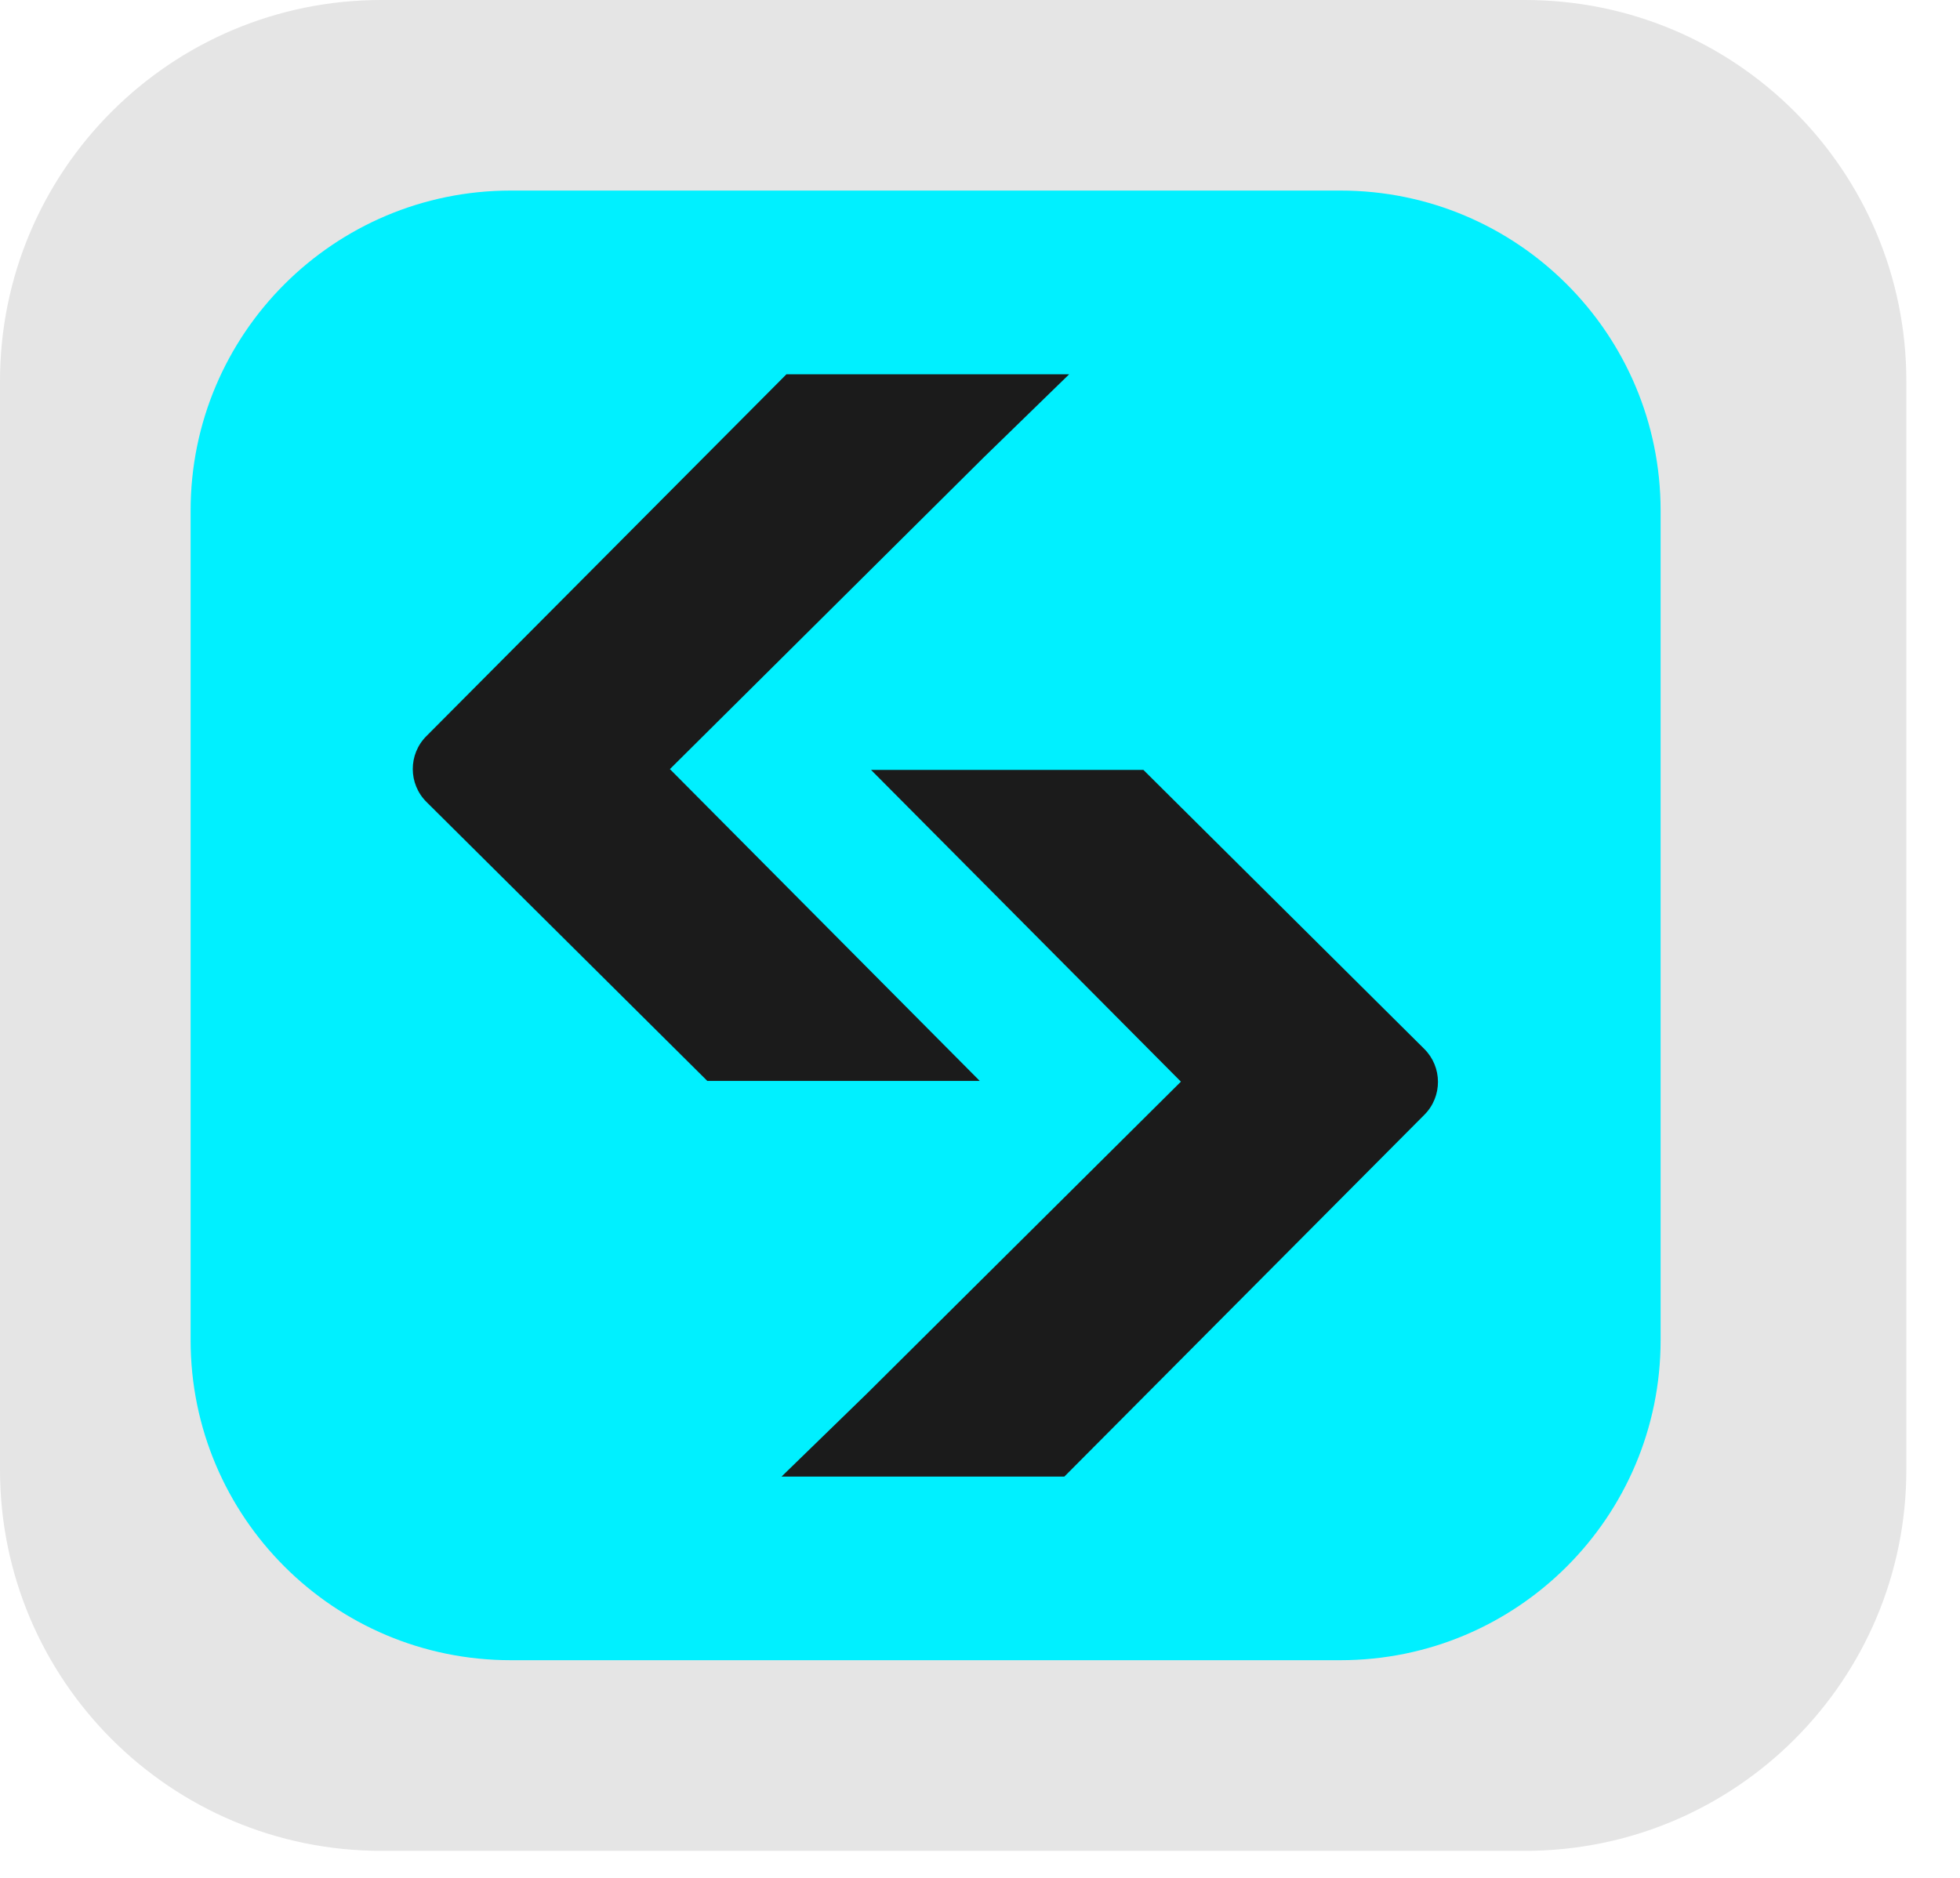 <svg width="24" height="23" viewBox="0 0 24 23" fill="none" xmlns="http://www.w3.org/2000/svg">
<path d="M0 4.669C0 2.09 2.09 0 4.669 0H18.674C21.253 0 23.343 2.09 23.343 4.669V18C23.343 20.578 21.253 22.669 18.674 22.669H4.669C2.09 22.669 0 20.578 0 18V4.669Z" fill="#E5E5E5"/>
<g clip-path="url(#clip0_1439_2680)">
<path d="M16.414 2.334H6.254C4.089 2.334 2.334 4.089 2.334 6.254V16.414C2.334 18.579 4.089 20.334 6.254 20.334H16.414C18.579 20.334 20.334 18.579 20.334 16.414V6.254C20.334 4.089 18.579 2.334 16.414 2.334Z" fill="#00F0FF"/>
<path d="M10.64 9.43H14.001L17.439 12.846C17.663 13.068 17.664 13.43 17.442 13.653L13.033 18.085H9.57L10.617 17.067L14.46 13.248L10.666 9.43" fill="#1B1B1B"/>
<path d="M12.022 13.239H8.661L5.223 9.823C4.999 9.601 4.998 9.239 5.221 9.016L9.63 4.584H13.092L12.046 5.602L8.203 9.42L11.997 13.239" fill="#1B1B1B"/>
</g>
<defs>
<clipPath id="clip0_1439_2680">
<rect width="18" height="18" fill="white" transform="translate(2.334 2.334)"/>
</clipPath>
</defs>
</svg>
